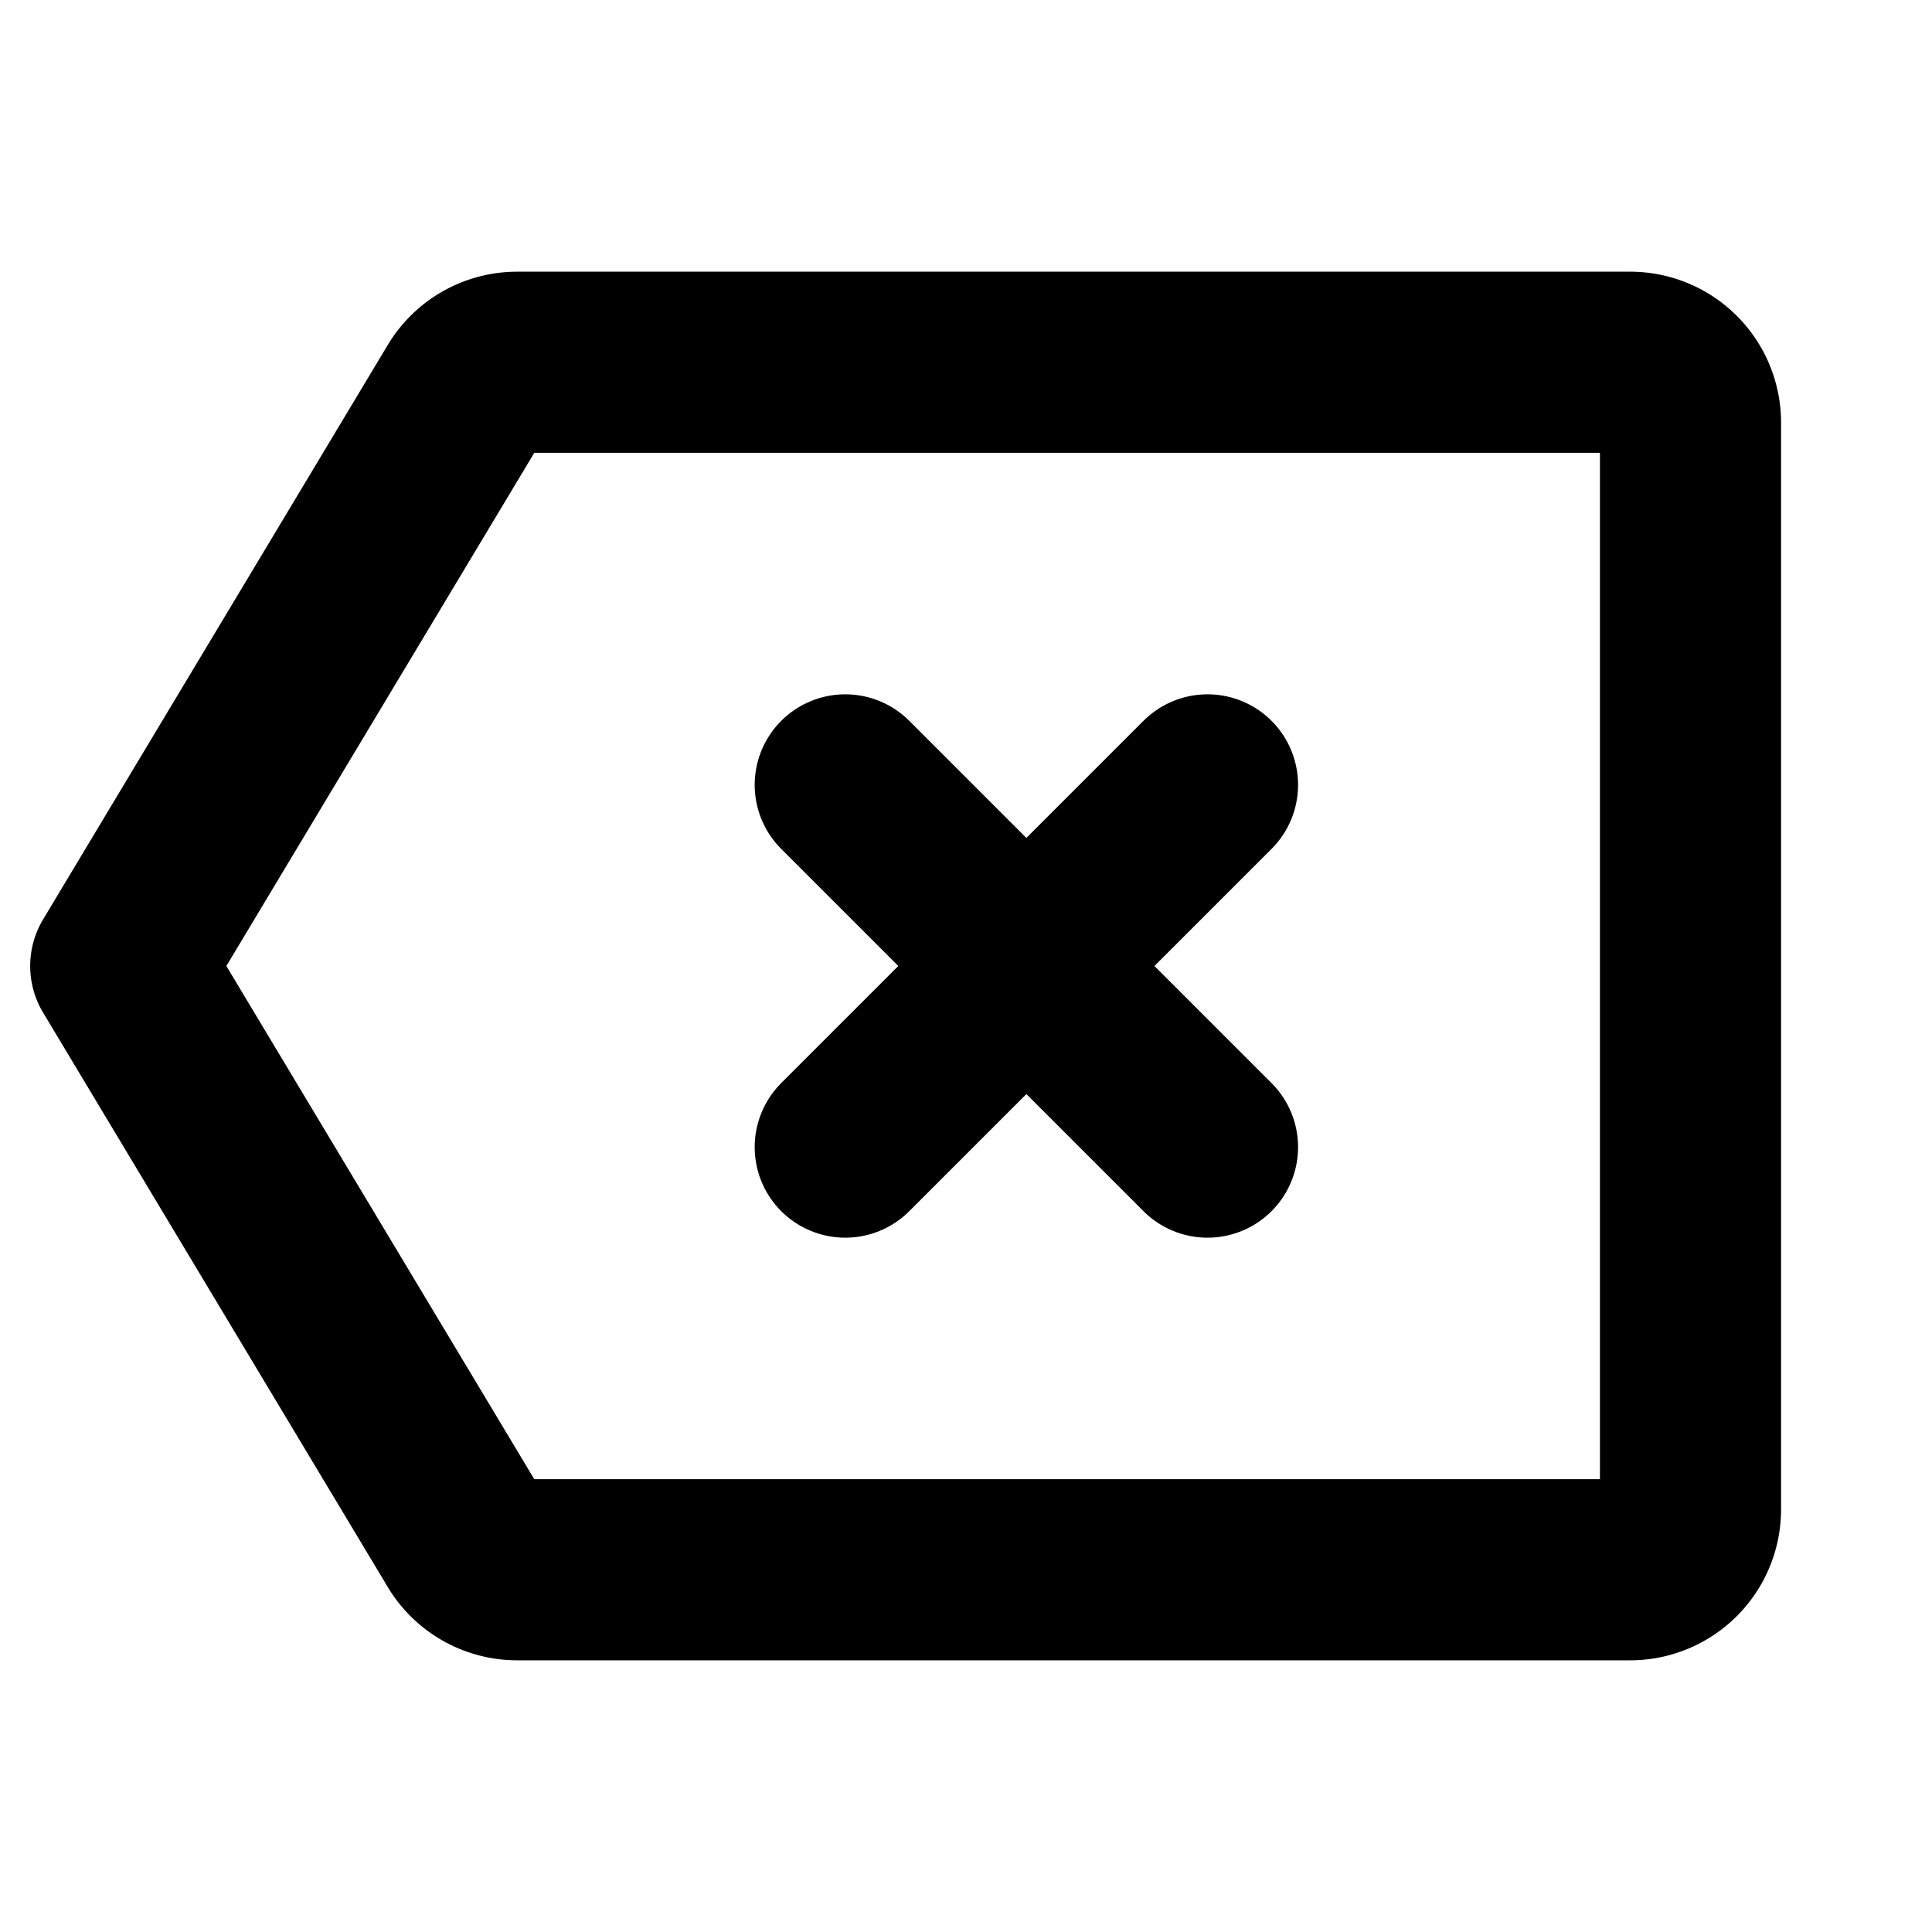 <svg id="Raw" xmlns="http://www.w3.org/2000/svg" viewBox="0 0 256 256">
  <rect width="256" height="256" fill="none"/>
  <path d="M61.67,204.116,16,128l45.67-76.116a8,8,0,0,1,6.86-3.884H216a8,8,0,0,1,8,8V200a8,8,0,0,1-8,8H68.53A8,8,0,0,1,61.67,204.116Z" fill="none" stroke="#000" stroke-linecap="round" stroke-linejoin="round" stroke-width="24"/>
  <line x1="160" y1="104" x2="112" y2="152" fill="none" stroke="#000" stroke-linecap="round" stroke-linejoin="round" stroke-width="24"/>
  <line x1="160" y1="152" x2="112" y2="104" fill="none" stroke="#000" stroke-linecap="round" stroke-linejoin="round" stroke-width="24"/>
</svg>

